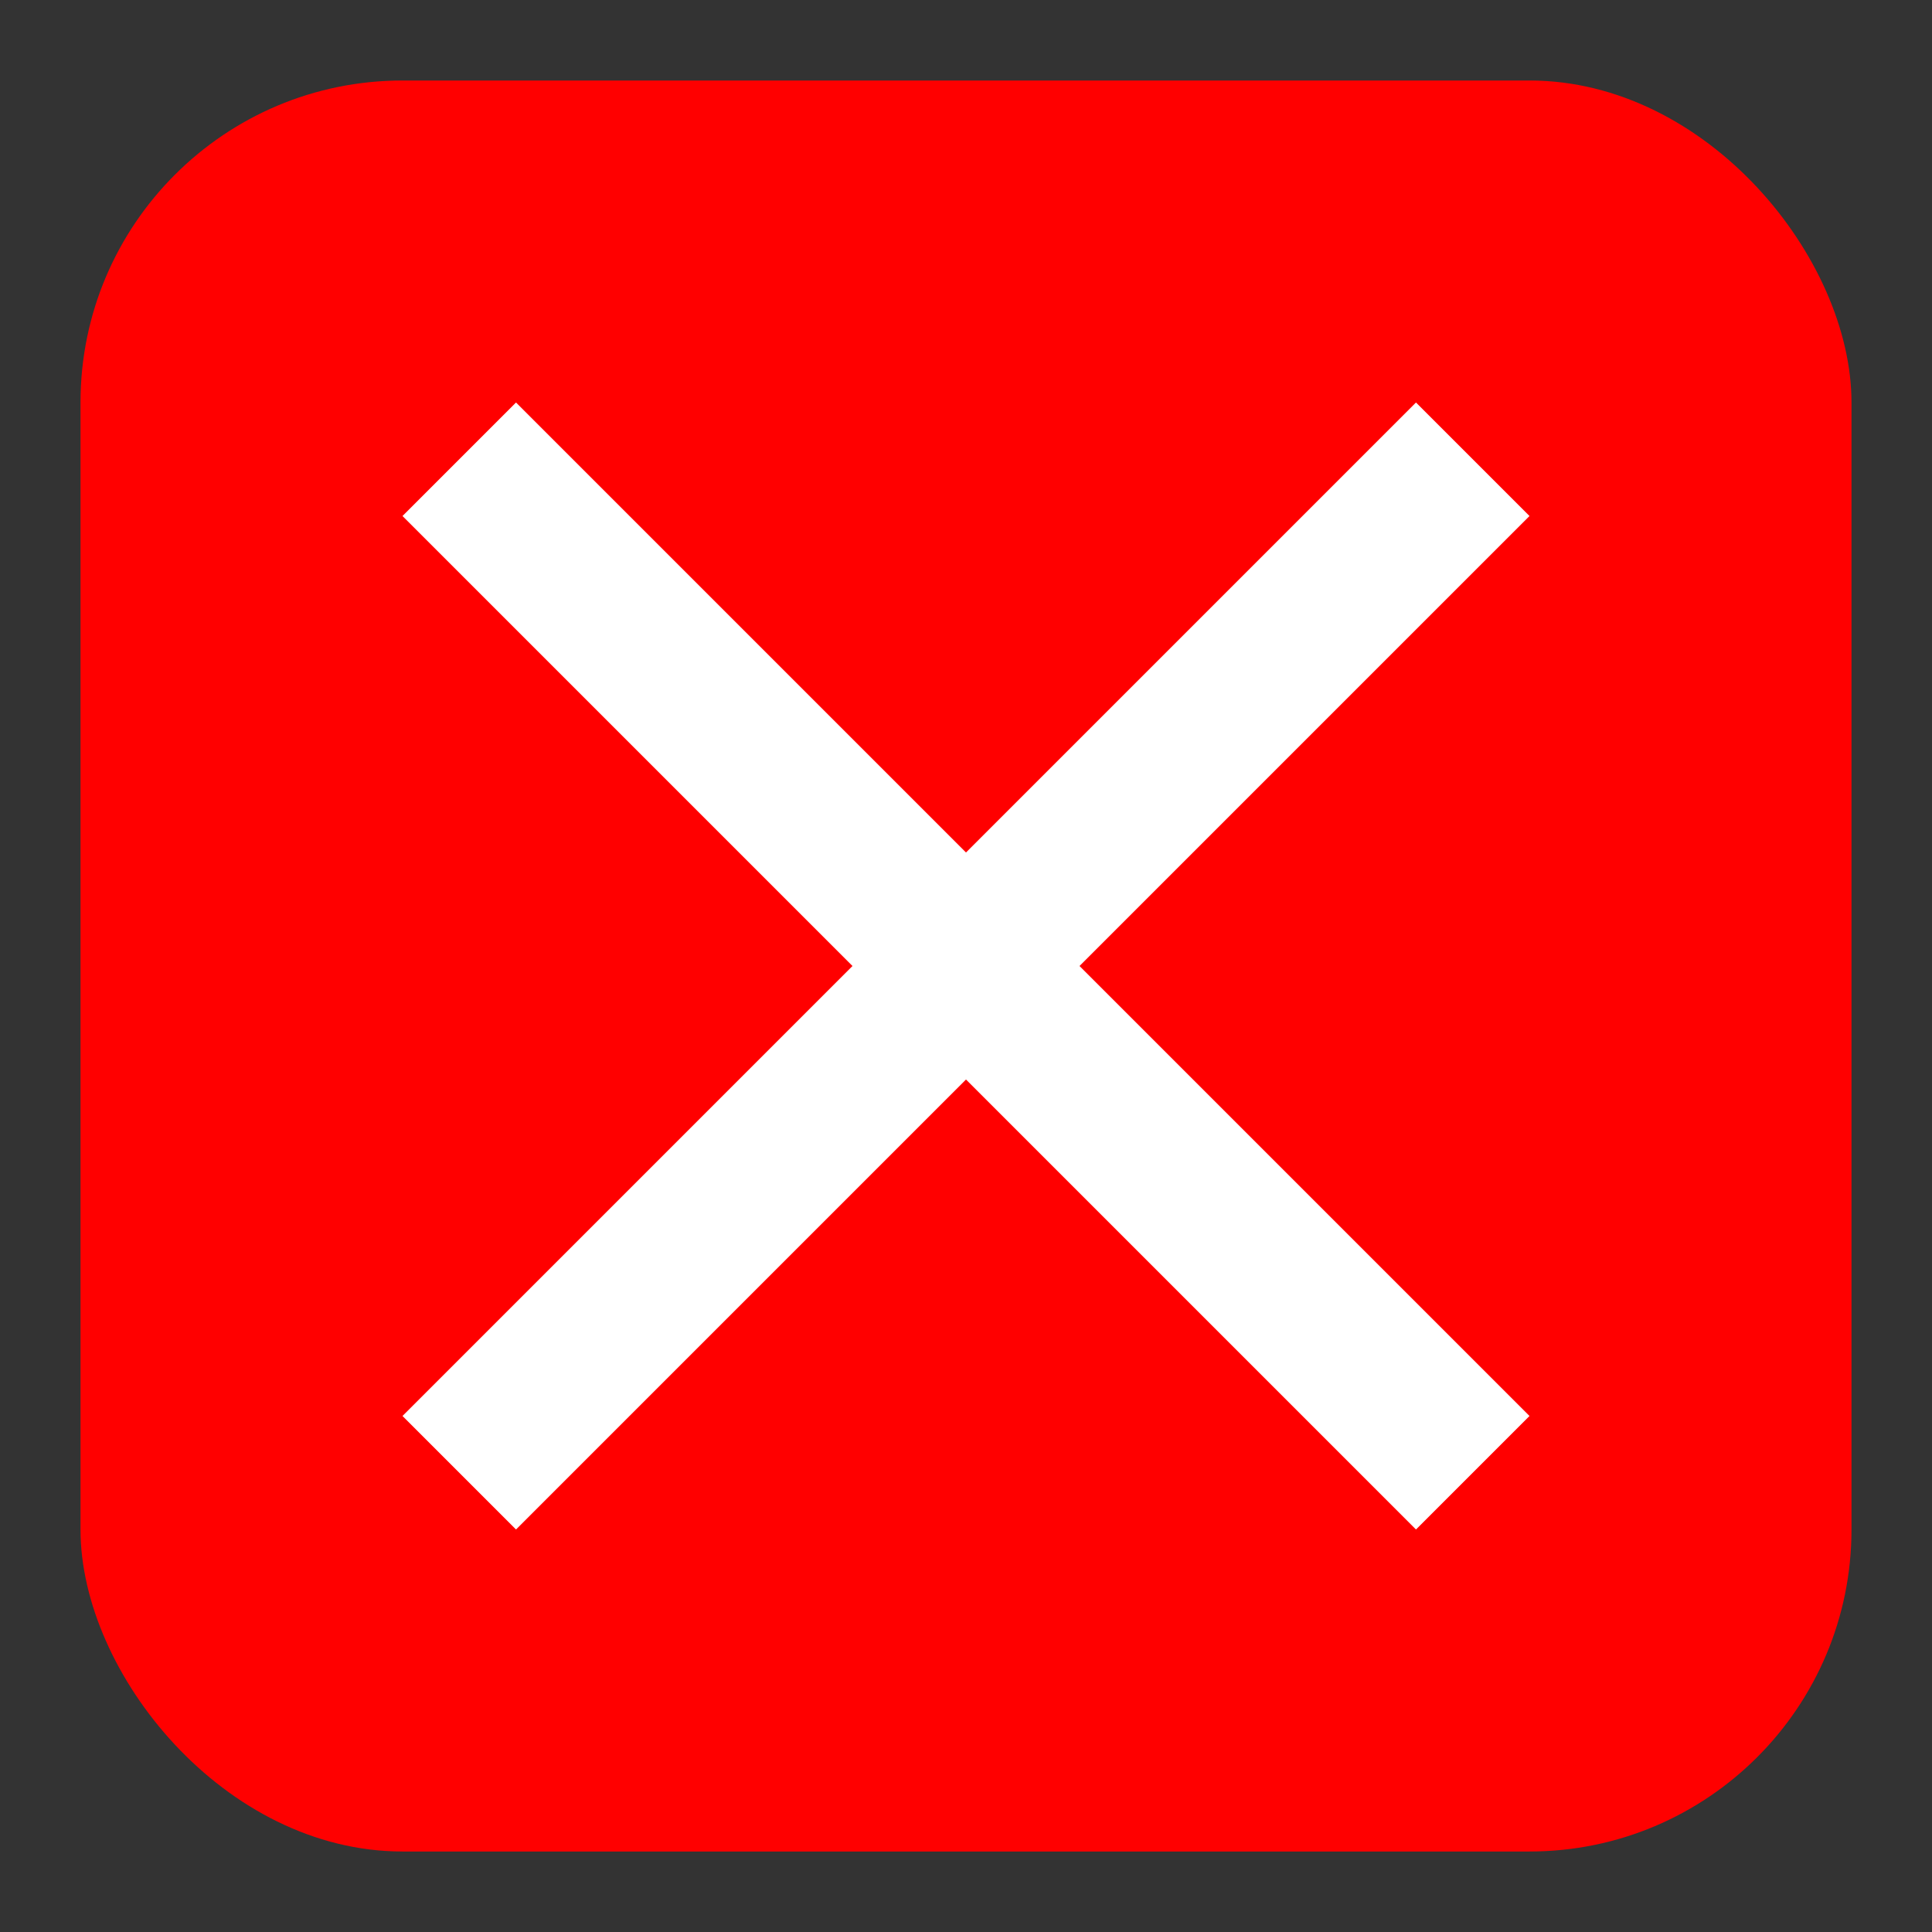 <?xml version="1.0" encoding="UTF-8" standalone="no"?>
<svg
   xmlns:dc="http://purl.org/dc/elements/1.1/"
   xmlns:cc="http://creativecommons.org/ns#"
   xmlns:rdf="http://www.w3.org/1999/02/22-rdf-syntax-ns#"
   xmlns:svg="http://www.w3.org/2000/svg"
   xmlns="http://www.w3.org/2000/svg"
   xmlns:sodipodi="http://sodipodi.sourceforge.net/DTD/sodipodi-0.dtd"
   xmlns:inkscape="http://www.inkscape.org/namespaces/inkscape"
   version="1.1"
   width="24"
   height="24"
   viewBox="0,0,24,24"
   id="svg3825"
   sodipodi:docname="emergency_stop_cross_red-24px.svg"
   inkscape:version="0.92.2 (5c3e80d, 2017-08-06)">
  <rect x="0" y="0" width="24" height="24" fill="#333333" stroke="none"/>
  <defs
     id="defs3829" />
  <sodipodi:namedview
     pagecolor="#ffffff"
     bordercolor="#666666"
     borderopacity="1"
     objecttolerance="10"
     gridtolerance="10"
     guidetolerance="10"
     inkscape:pageopacity="0"
     inkscape:pageshadow="2"
     inkscape:window-width="1920"
     inkscape:window-height="1145"
     id="namedview3827"
     showgrid="false"
     inkscape:zoom="40.458333"
     inkscape:cx="4.6220391"
     inkscape:cy="12.160581"
     inkscape:window-x="1920"
     inkscape:window-y="-3"
     inkscape:window-maximized="1"
     inkscape:current-layer="svg3825" />
  <desc
     id="desc3819">close icon - Licensed under Apache License v2.0 (http://www.apache.org/licenses/LICENSE-2.0) - Created with Iconfu.com - Derivative work of Material icons (Copyright Google Inc.)</desc>
  <rect
     style="fill:#ff0000;stroke-width:0.803"
     id="rect3698"
     width="22"
     height="22"
     x="1"
     y="1"
     rx="4"
     ry="4" />
  <g
     fill="#03b8e5"
     fill-rule="nonzero"
     style="mix-blend-mode:normal;fill:#ffffff"
     id="g3823">
    <path
       d="M13.41,12l5.59,5.59l-1.41,1.41l-5.59,-5.59l-5.59,5.59l-1.41,-1.41l5.59,-5.59l-5.59,-5.59l1.41,-1.41l5.59,5.59l5.59,-5.59l1.41,1.41z"
       id="path3821"
       style="fill:#ffffff" />
  </g>
</svg>
